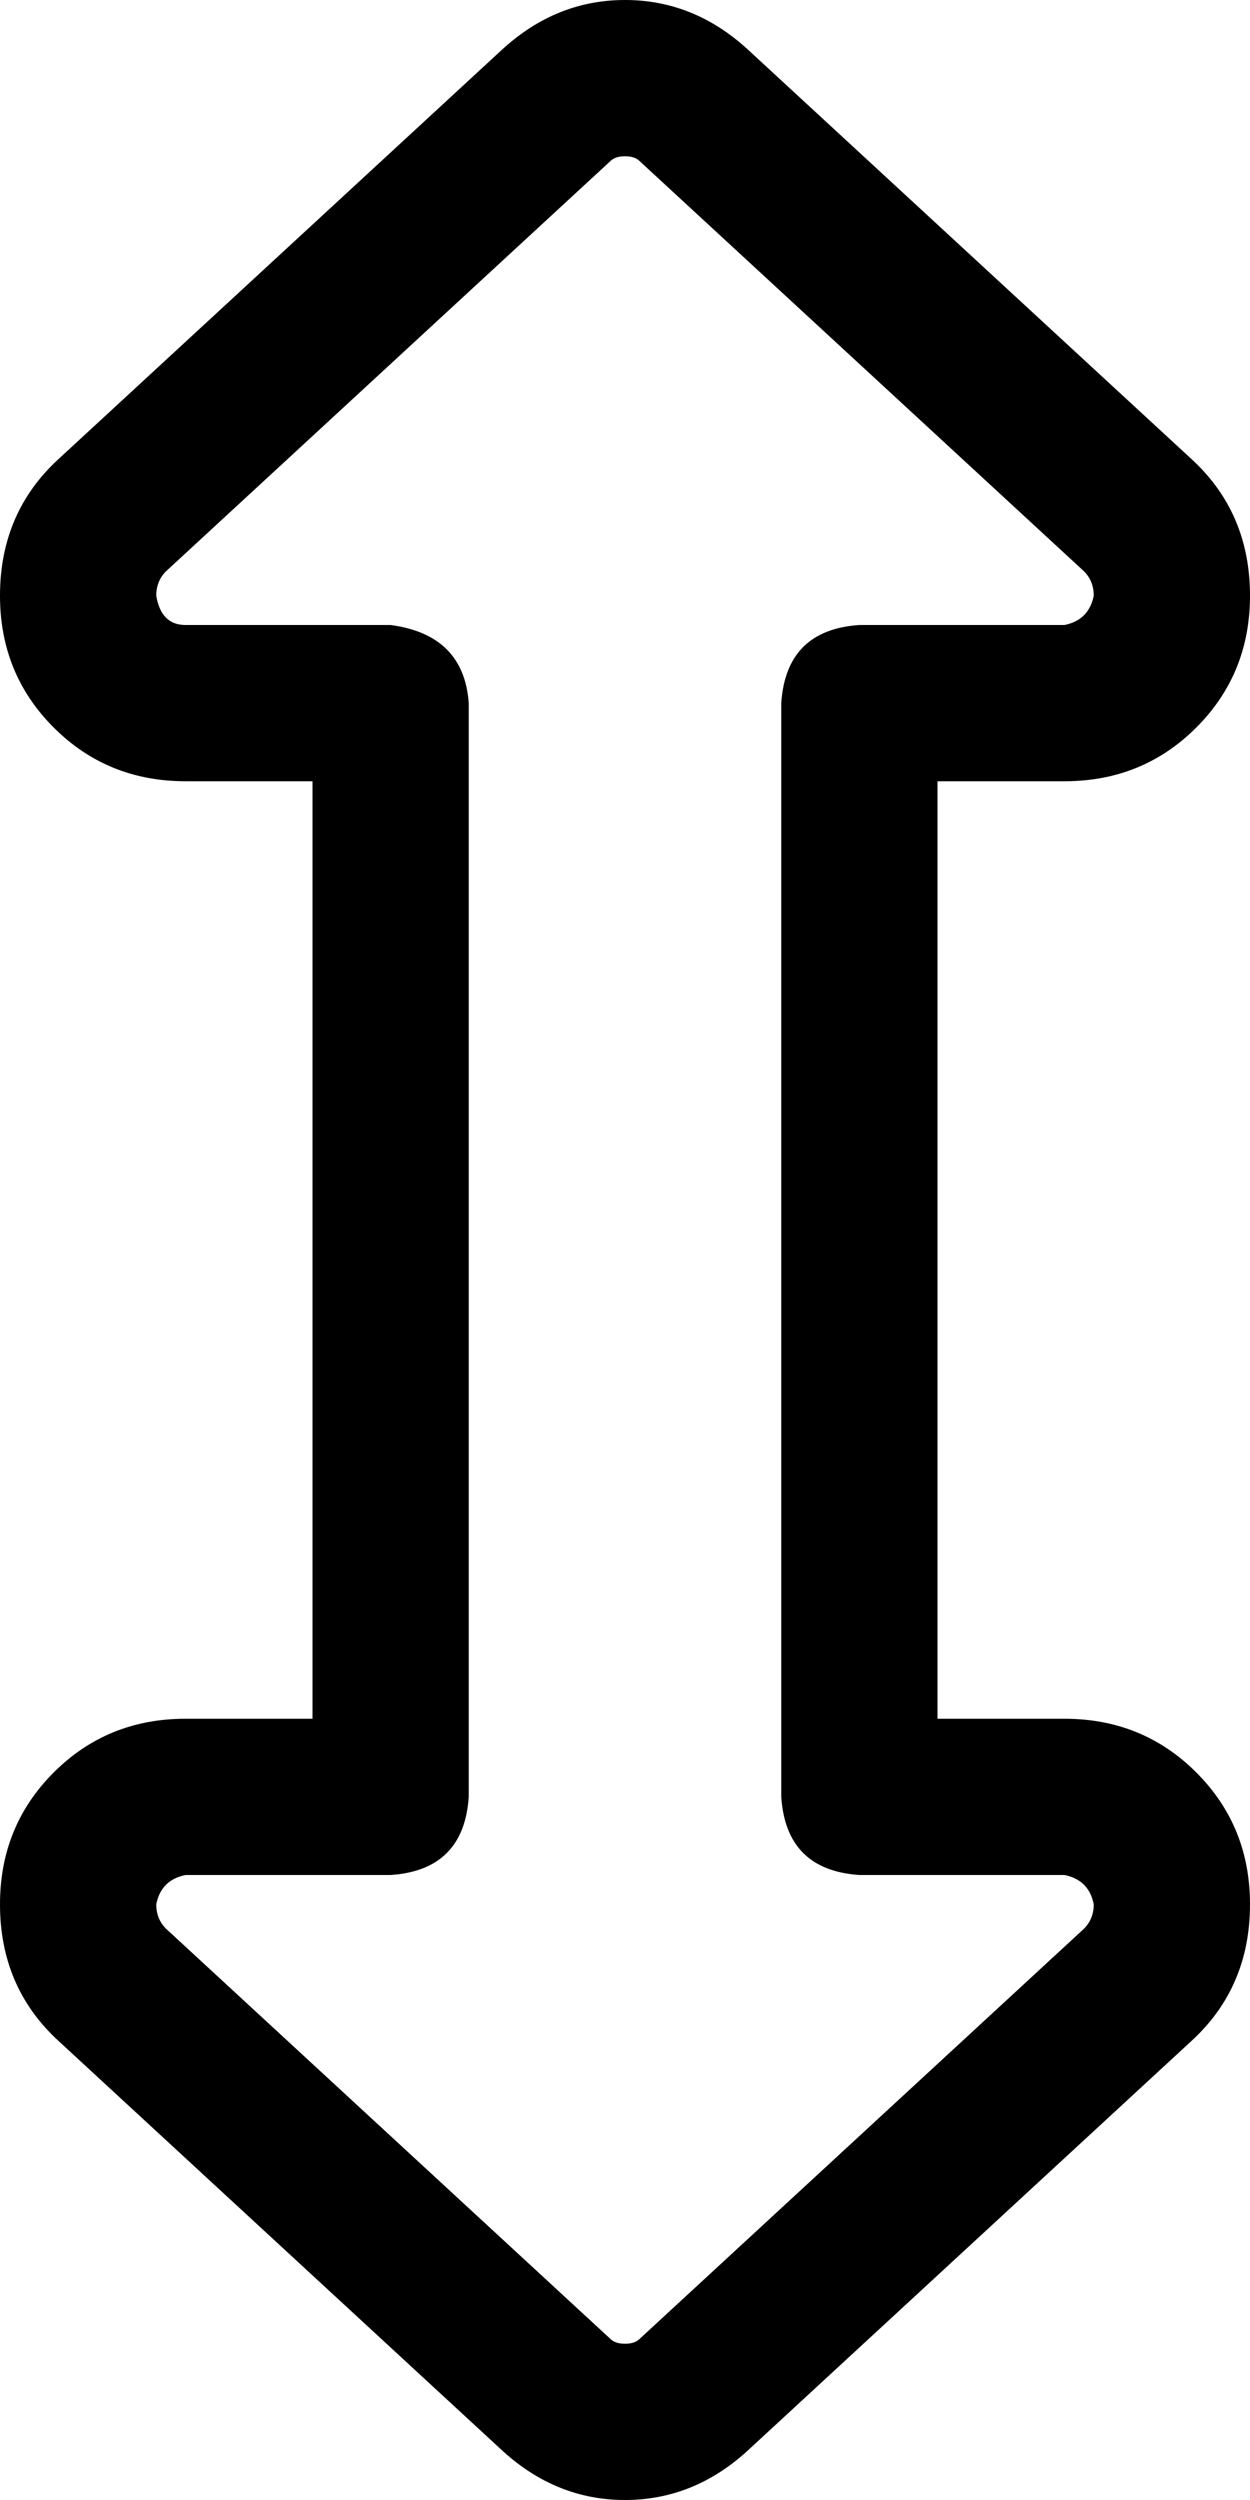 <svg xmlns="http://www.w3.org/2000/svg" viewBox="0 0 256 512">
    <path d="M 103 10 Q 114 0 128 0 Q 142 0 153 10 L 244 94 Q 256 105 256 122 Q 256 138 245 149 Q 234 160 218 160 L 192 160 L 192 352 L 218 352 Q 234 352 245 363 Q 256 374 256 390 Q 256 407 244 418 L 153 502 Q 142 512 128 512 Q 114 512 103 502 L 12 418 Q 0 407 0 390 Q 0 374 11 363 Q 22 352 38 352 L 64 352 L 64 160 L 38 160 Q 22 160 11 149 Q 0 138 0 122 Q 0 105 12 94 L 103 10 L 103 10 Z M 128 32 Q 126 32 125 33 L 34 117 Q 32 119 32 122 Q 33 128 38 128 L 80 128 Q 95 130 96 144 L 96 368 L 96 368 L 96 368 L 96 368 L 96 368 L 96 368 L 96 368 L 96 368 L 96 368 L 96 368 L 96 368 L 96 368 L 96 368 L 96 368 L 96 368 L 96 368 L 96 368 L 96 368 L 96 368 L 96 368 L 96 368 L 96 368 L 96 368 L 96 368 L 96 368 L 96 368 L 96 368 L 96 368 L 96 368 L 96 368 L 96 368 L 96 368 L 96 368 Q 95 383 80 384 L 38 384 Q 33 385 32 390 Q 32 393 34 395 L 125 479 Q 126 480 128 480 Q 130 480 131 479 L 222 395 Q 224 393 224 390 Q 223 385 218 384 L 176 384 Q 161 383 160 368 L 160 368 L 160 368 L 160 368 L 160 368 L 160 368 L 160 368 L 160 368 L 160 368 L 160 368 L 160 368 L 160 368 L 160 368 L 160 368 L 160 368 L 160 368 L 160 368 L 160 368 L 160 368 L 160 368 L 160 368 L 160 368 L 160 368 L 160 368 L 160 368 L 160 368 L 160 368 L 160 368 L 160 368 L 160 368 L 160 368 L 160 368 L 160 368 L 160 144 Q 161 129 176 128 L 218 128 Q 223 127 224 122 Q 224 119 222 117 L 131 33 Q 130 32 128 32 L 128 32 Z"/>
</svg>
